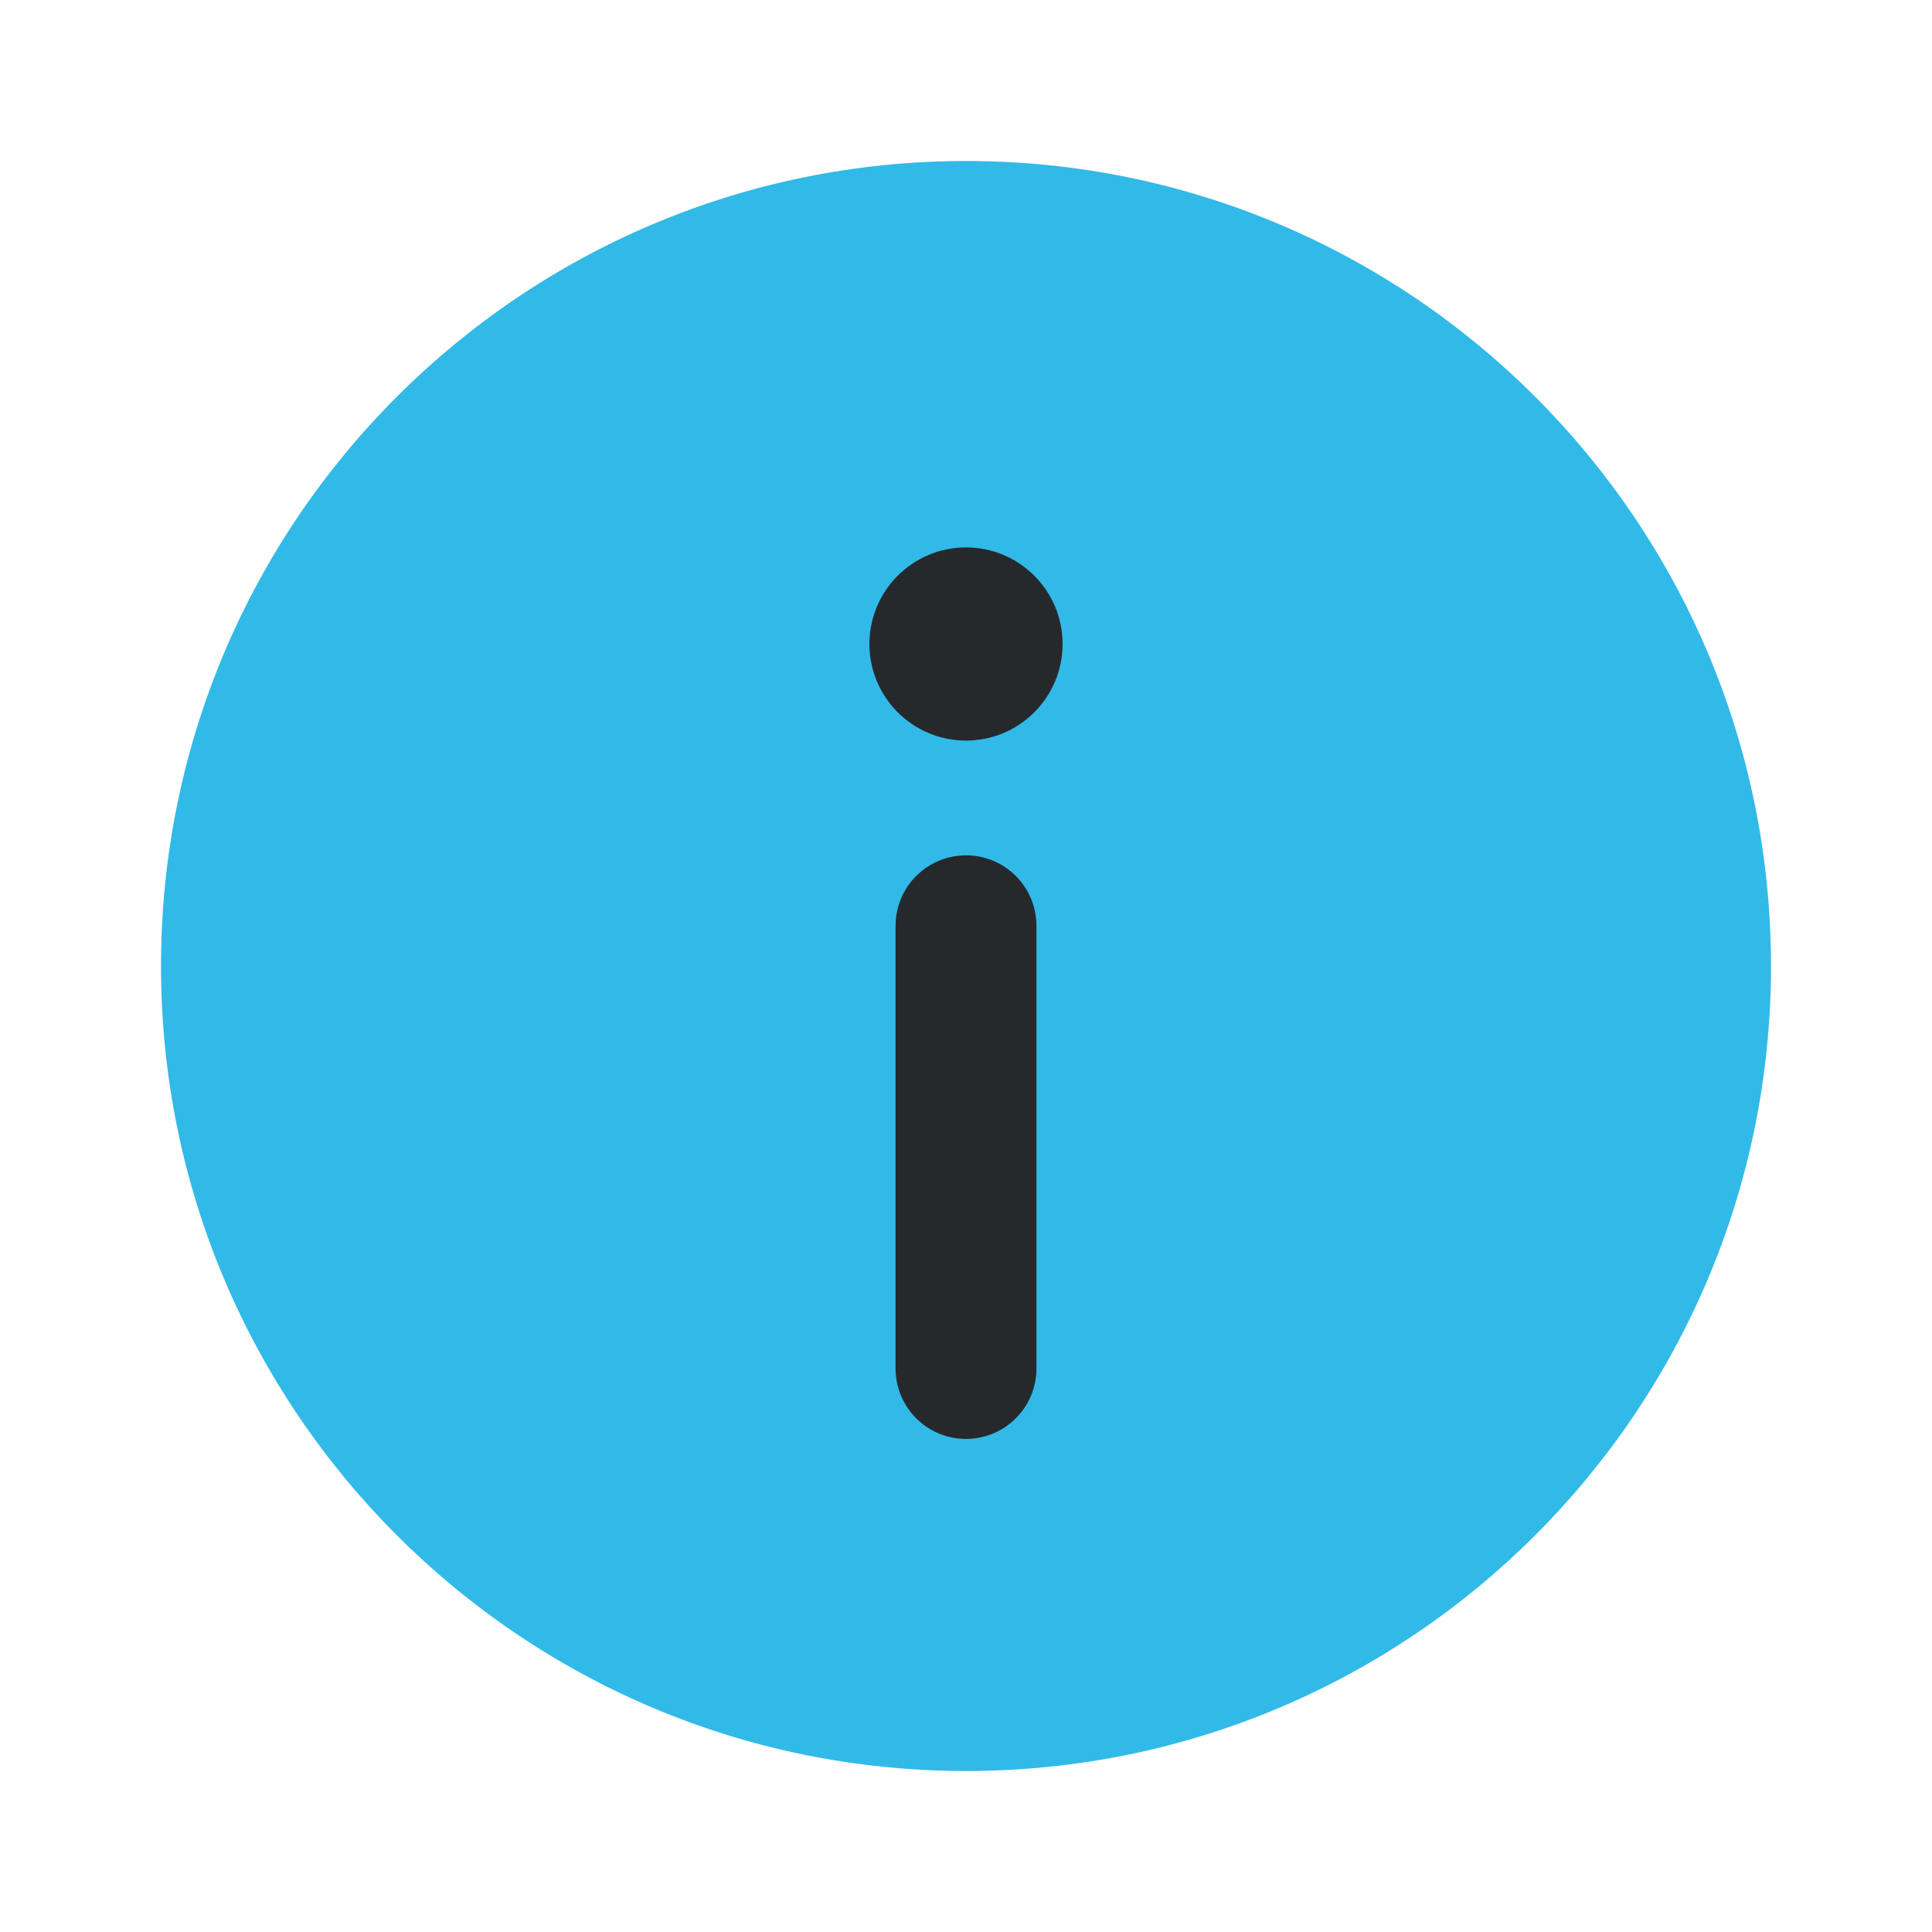 <svg width="24" height="24" viewBox="0 0 24 24" fill="none" xmlns="http://www.w3.org/2000/svg">
    <defs>
        <clipPath id="clip0_10437_5179">
            <rect width="24" height="24" fill="white" />
        </clipPath>
    </defs>
    <g clip-path="url(#clip0_10437_5179)">
        <path
            d="M12 2C17.523 2 22 6.477 22 12C22 17.523 17.523 22 12 22C6.477 22 2 17.523 2 12C2 6.477 6.477 2 12 2Z"
            fill="#31BAE8" />
        <path d="M12 11.5V17" stroke="#26292C" stroke-width="1.75" stroke-linecap="round"
            stroke-linejoin="round" />
        <path
            d="M12 7C12.552 7 13 7.448 13 8C13 8.552 12.552 9 12 9C11.448 9 11 8.552 11 8C11 7.448 11.448 7 12 7Z"
            fill="#26292C" stroke="#26292C" stroke-width="0.4" />
    </g>

</svg>
